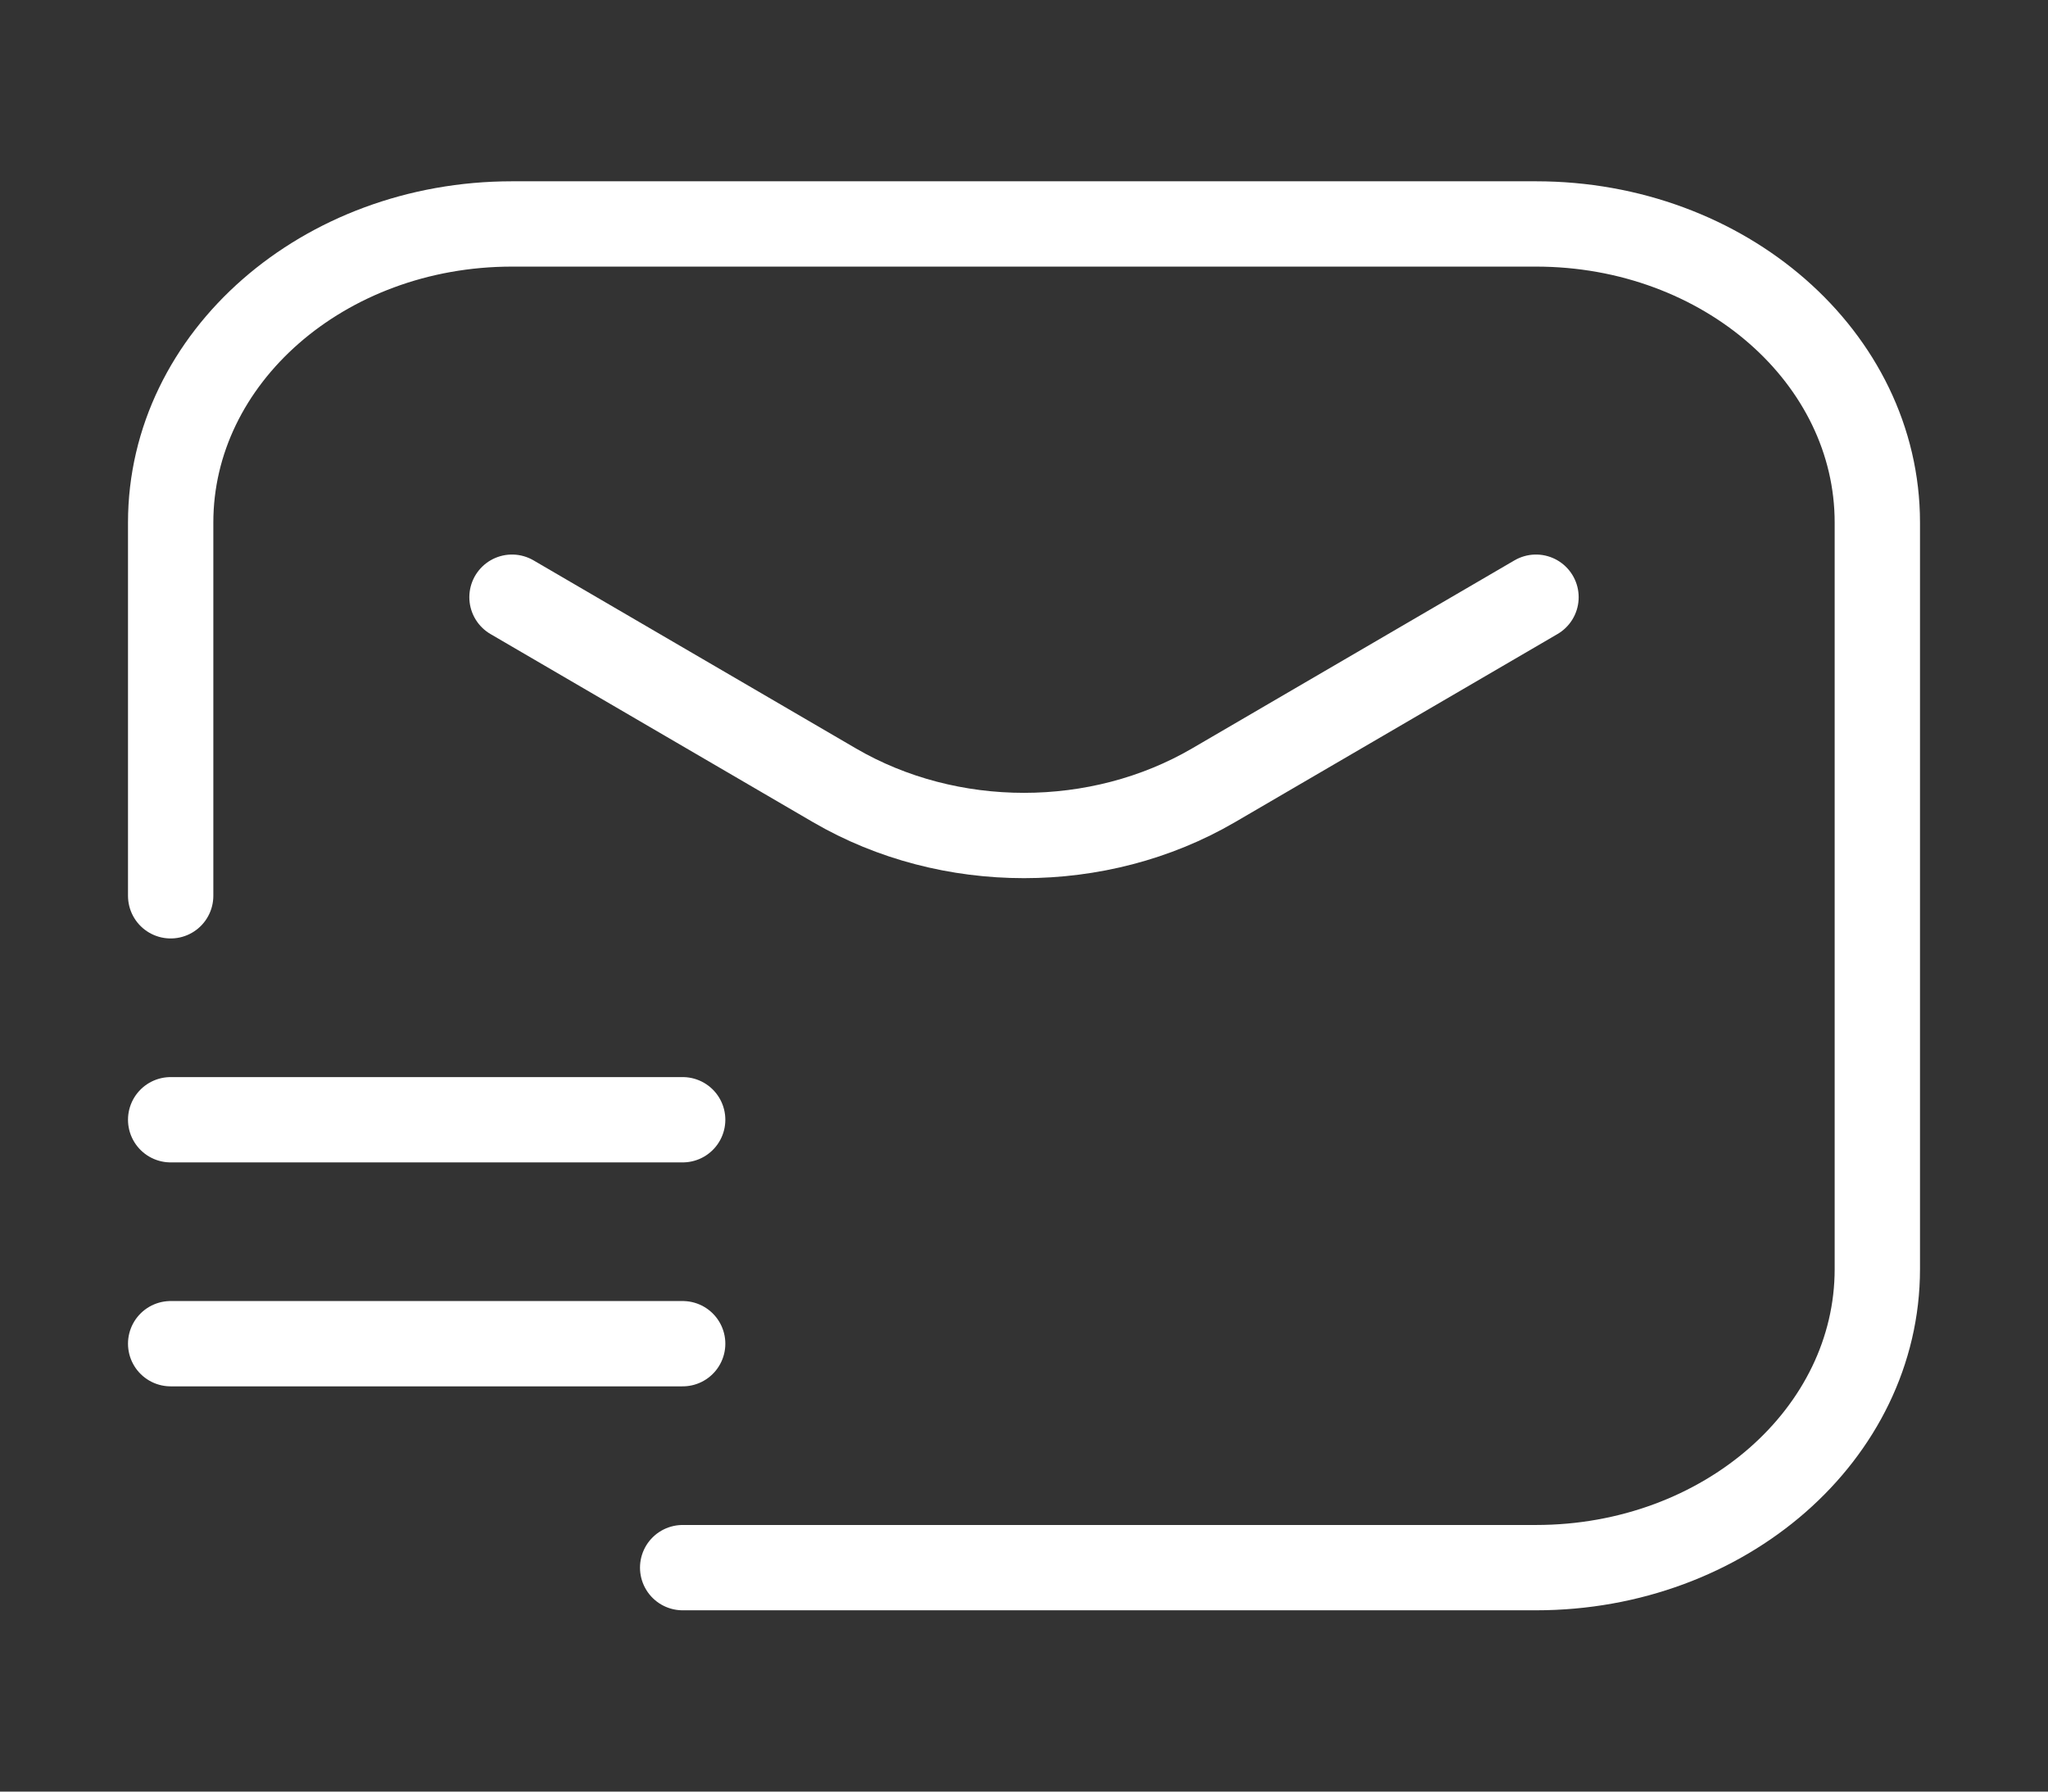 <svg width="24" height="21" viewBox="0 0 24 21" fill="none" xmlns="http://www.w3.org/2000/svg">
<rect x="0" y="0" width="24" height="21" fill="#333333" stroke="none"/>
<path d="M2 10.5V6.125C2 4.192 3.791 2.625 6 2.625H18C20.209 2.625 22 4.192 22 6.125V14.875C22 16.808 20.209 18.375 18 18.375H8M6 7L9.781 9.206C11.125 9.989 12.875 9.989 14.219 9.206L18 7M2 13.125H8M2 15.75H8" stroke="white" stroke-linecap="round"/>
</svg>
